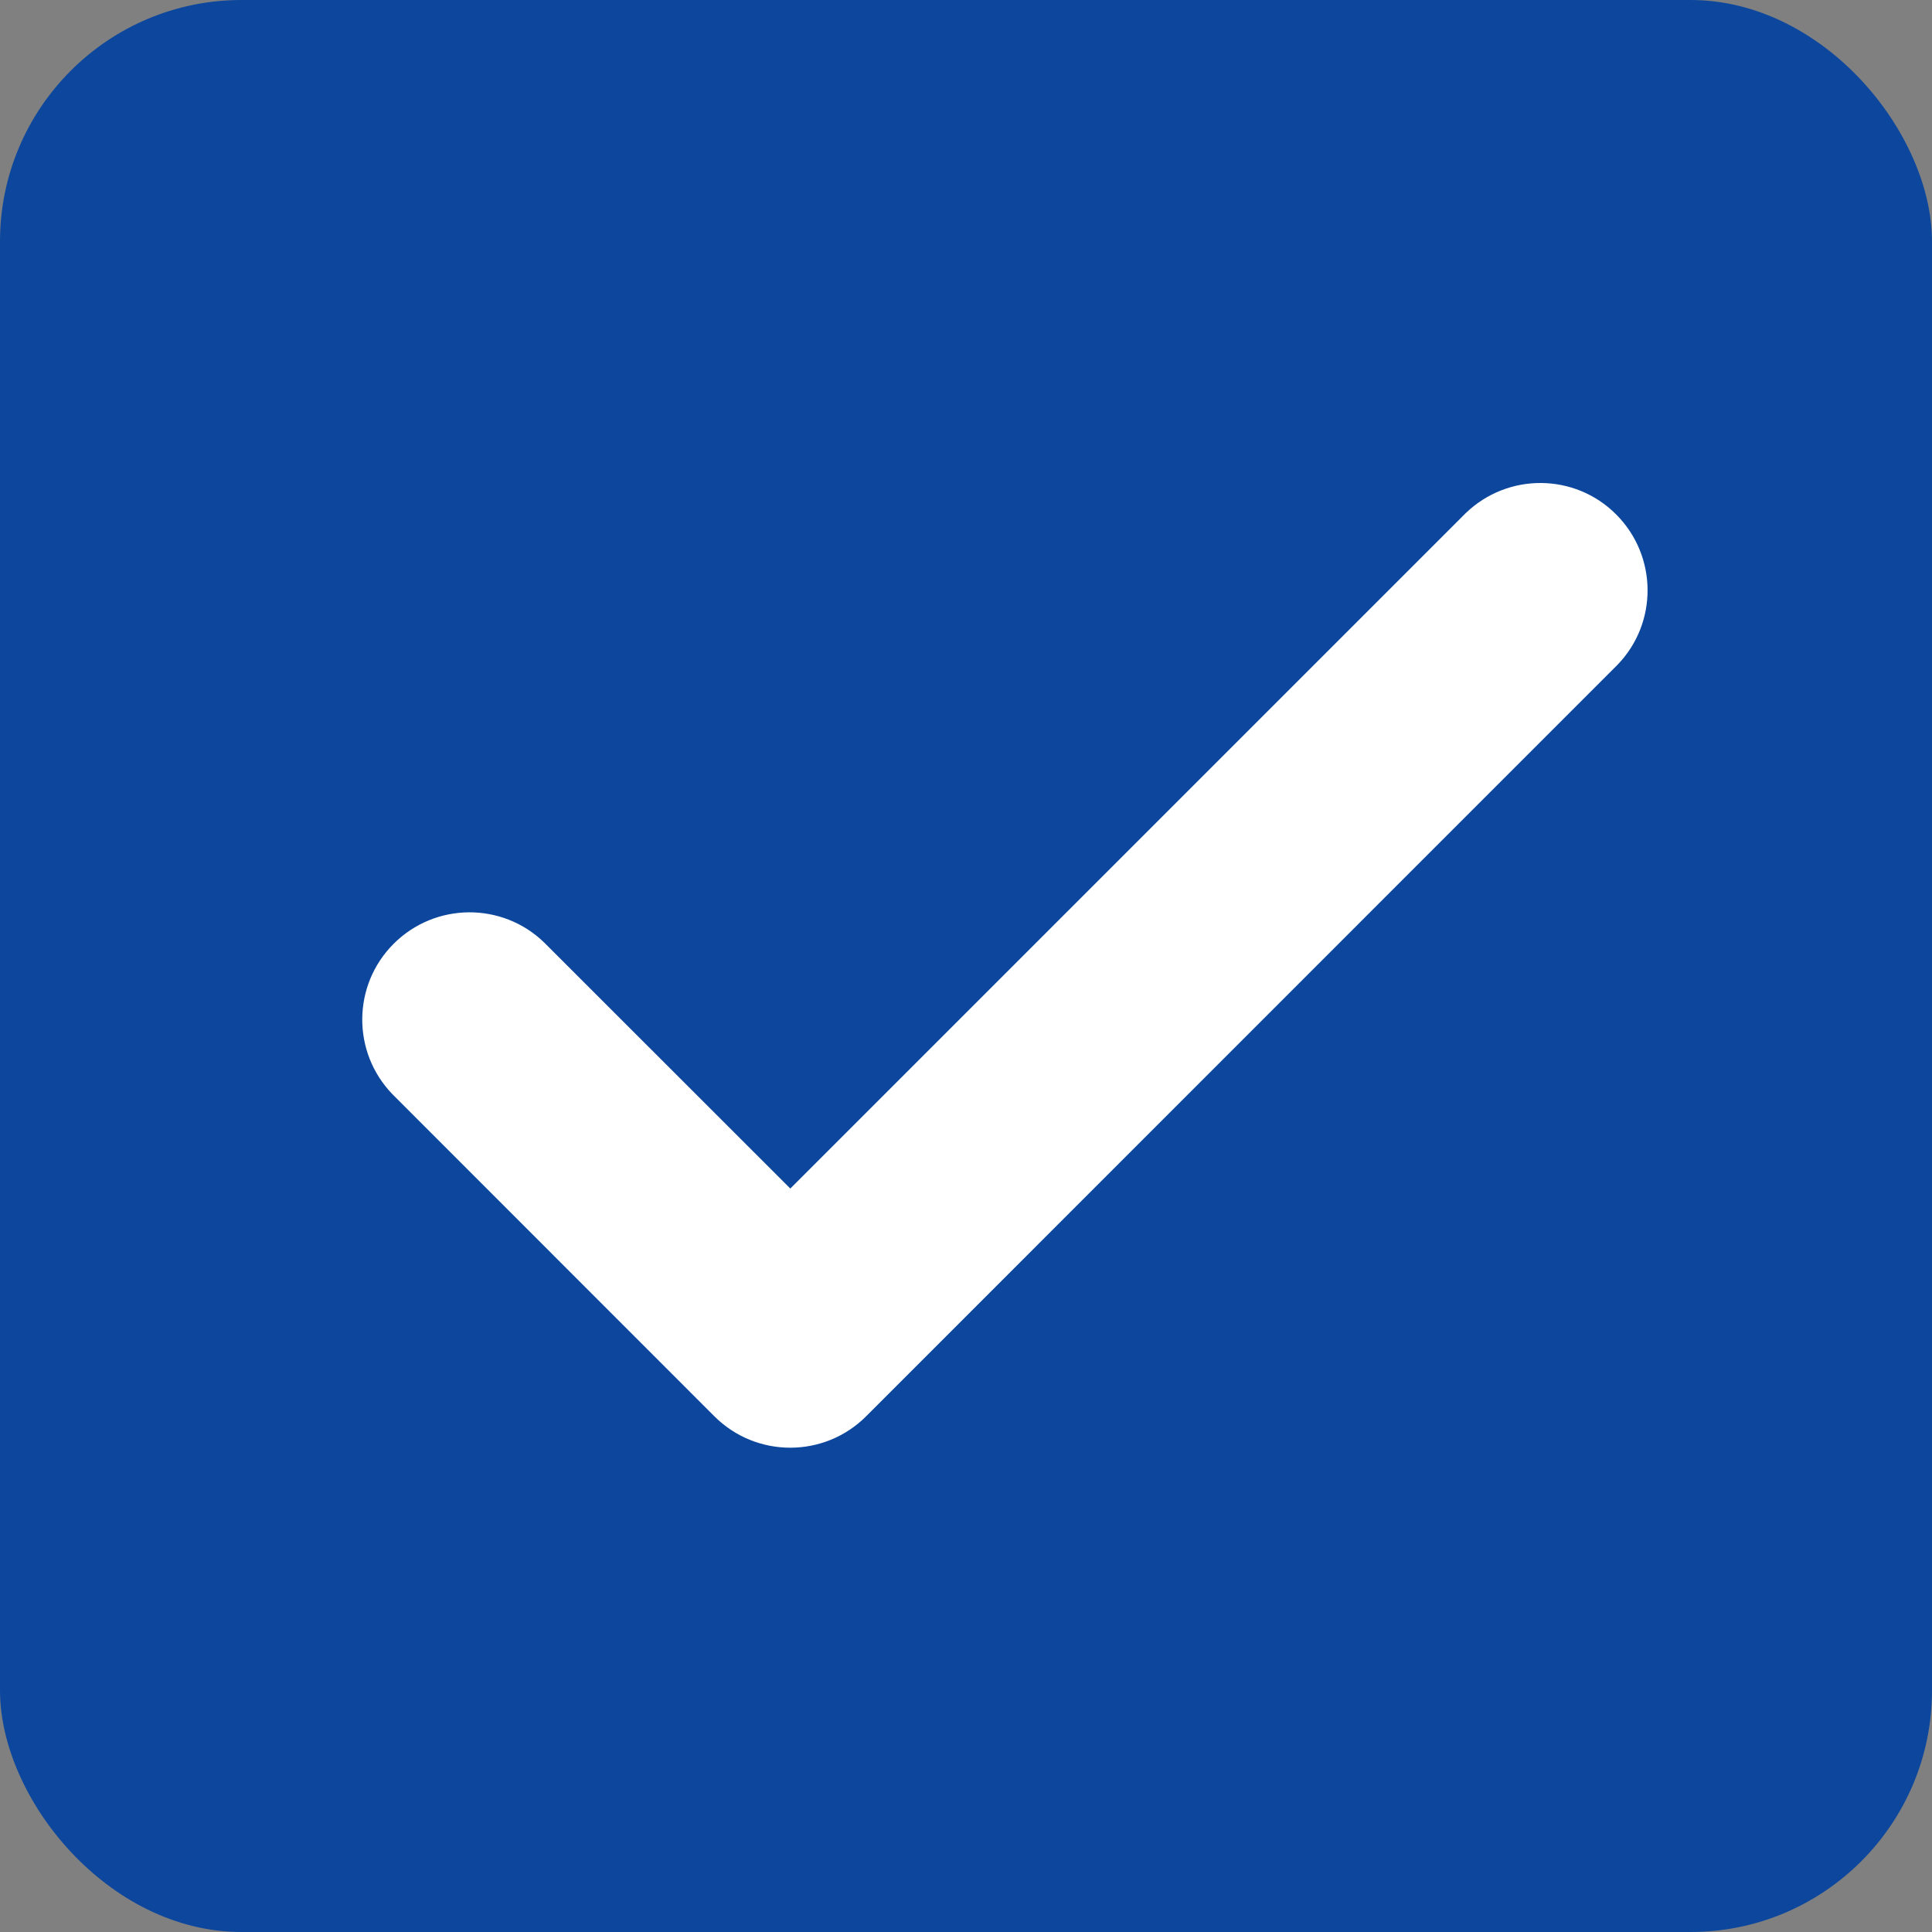 <?xml version="1.0" encoding="UTF-8"?>
<svg width="16px" height="16px" viewBox="0 0 16 16" version="1.1" xmlns="http://www.w3.org/2000/svg" xmlns:xlink="http://www.w3.org/1999/xlink">
    <rect x="0" y="0" width="16" height="16" fill="#808080" stroke="none"/>
    <!-- Generator: Sketch 54.1 (76490) - https://sketchapp.com -->
    <title>Group</title>
    <desc>Created with Sketch.</desc>
    <g id="Symbols" stroke="none" stroke-width="1" fill="none" fill-rule="evenodd">
        <g id="selected">
            <g id="Group">
                <rect id="Rectangle" fill="#0C479D" x="0" y="0" width="16" height="16" rx="2"></rect>
                <path d="M12.138,4.25 L6.545,9.843 L4.506,7.805 C4.158,7.468 3.603,7.473 3.26,7.816 C2.917,8.159 2.913,8.713 3.25,9.062 L5.916,11.729 C6.263,12.076 6.826,12.076 7.173,11.729 L13.395,5.506 C13.732,5.158 13.727,4.603 13.384,4.26 C13.042,3.917 12.487,3.913 12.138,4.25 Z" id="Path" fill="#FFFFFF" fill-rule="nonzero"></path>
            </g>
        </g>
    </g>
</svg>